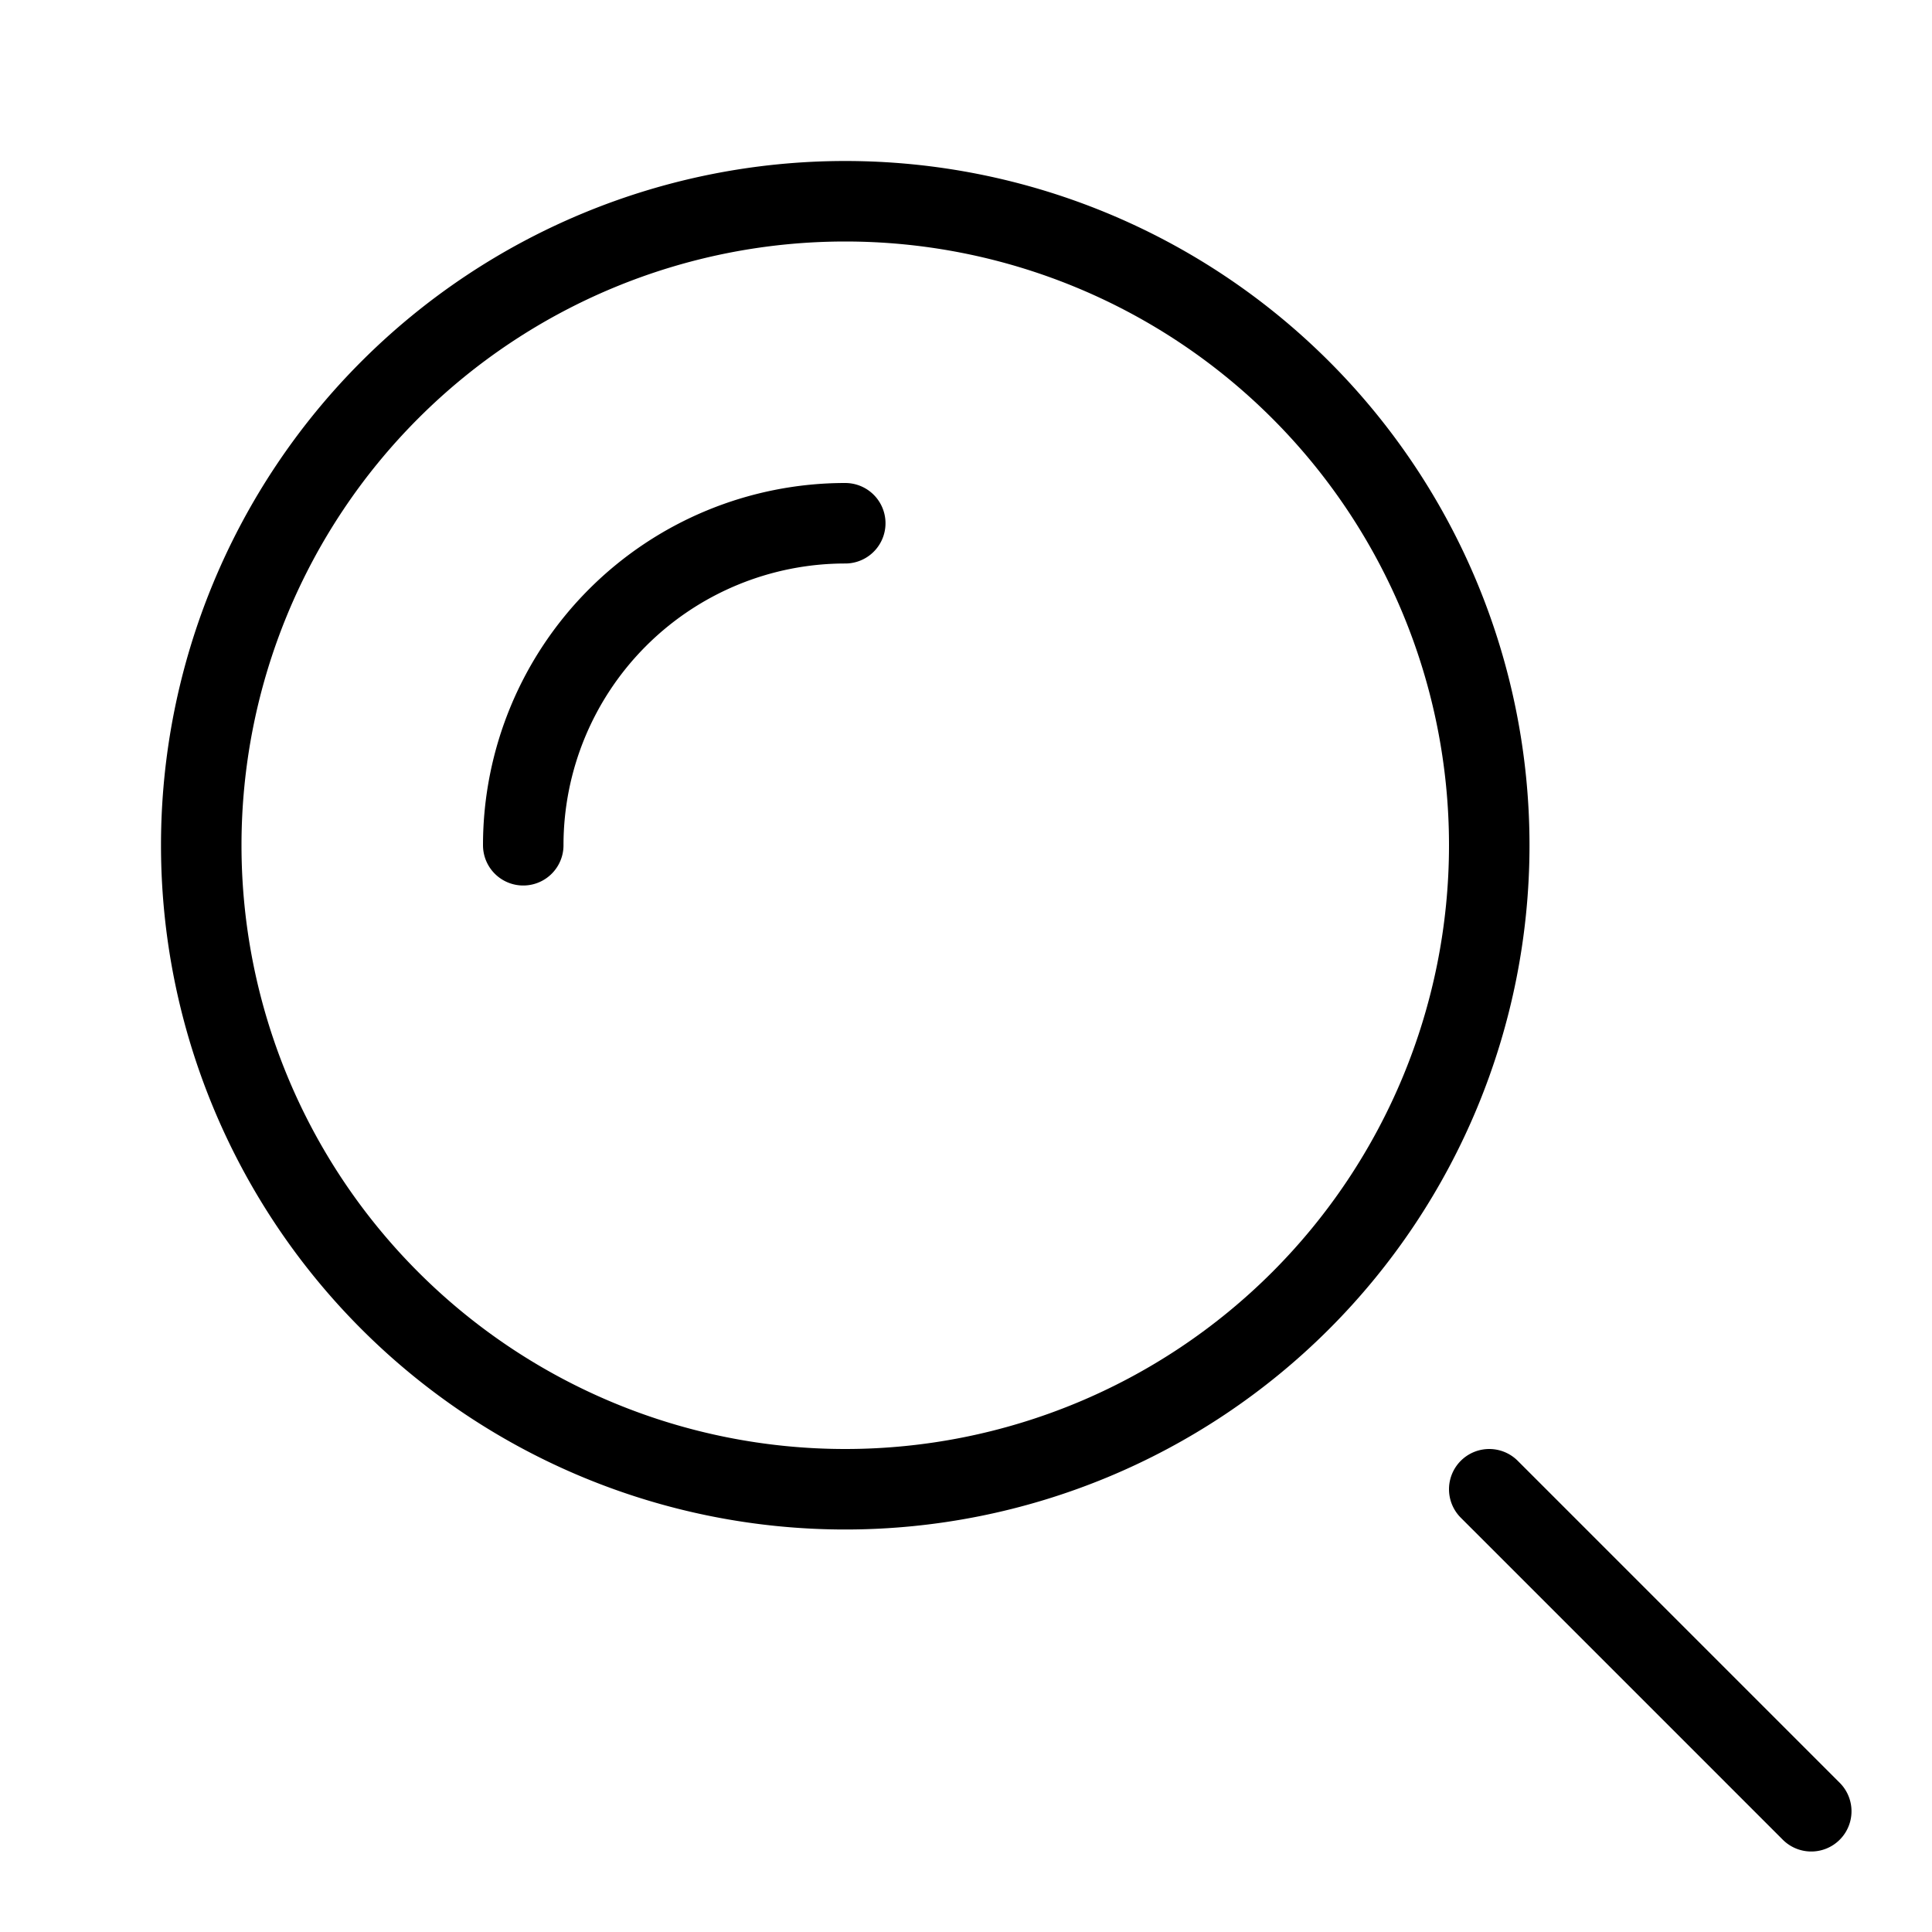 <svg xmlns="http://www.w3.org/2000/svg" width="24" height="24" fill="none" viewBox="0 0 24 24"><path stroke="currentColor" fill="none" stroke-linecap="round" stroke-linejoin="round" d="m22.5 22.5-4-4M10.5 18.5a8 8 0 1 0 0-16 8 8 0 0 0 0 16Z"/><path stroke="currentColor" fill="none" stroke-linecap="round" stroke-linejoin="round" d="M6.5 10.5a4 4 0 0 1 4-4"/></svg>